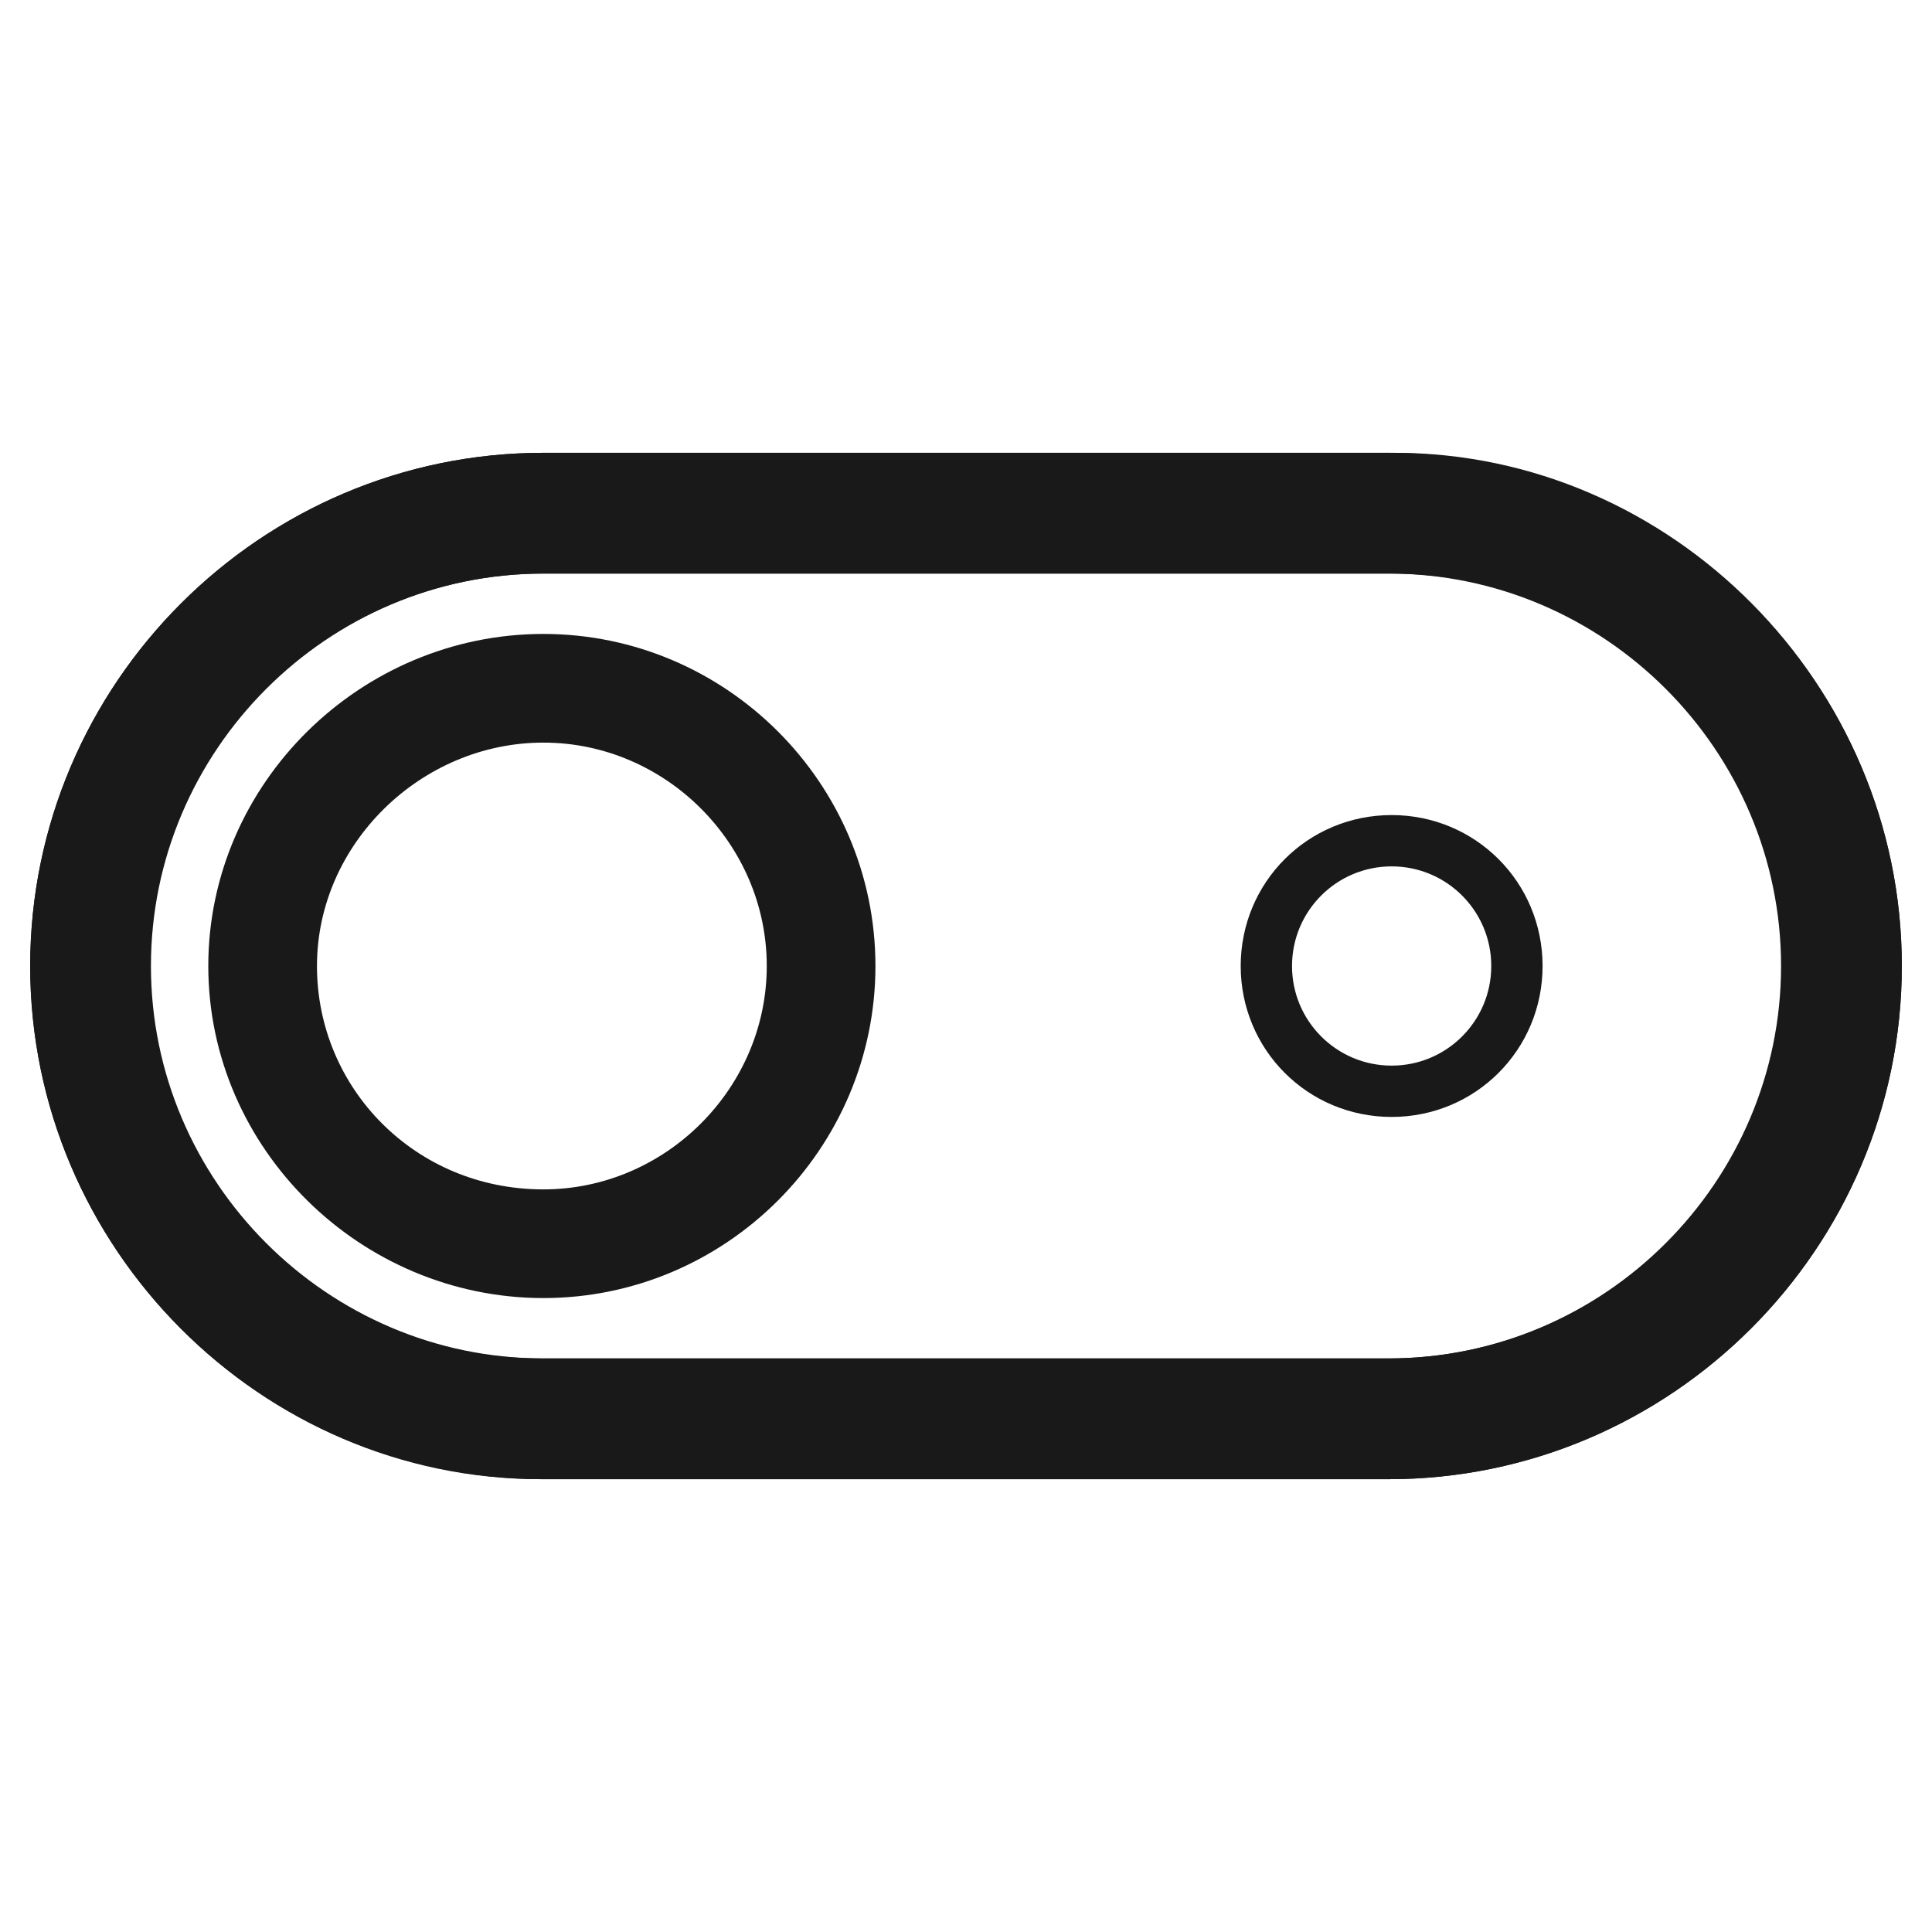 <?xml version="1.0" encoding="utf-8"?>
<!-- Generator: Adobe Illustrator 18.1.1, SVG Export Plug-In . SVG Version: 6.00 Build 0)  -->
<svg version="1.1" id="Livello_1" xmlns="http://www.w3.org/2000/svg" xmlns:xlink="http://www.w3.org/1999/xlink" x="0px" y="0px"
	 viewBox="0 0 64 64" enable-background="new 0 0 64 64" xml:space="preserve">
<path fill="#19191A" stroke="#19191A" stroke-width="2" stroke-miterlimit="10" d="M18,16h28.2C54.8,16,62,23.2,62,32s-7.2,16-16,16
	H18C9.2,48,2,40.8,2,32S9.2,16,18,16z M46,46c7.7,0,14-6.3,14-14s-6.3-14-14-14H18c-7.7,0-14.1,6.3-14.1,14s6.3,14,14,14H46z"/>
<path fill="#19191A" stroke="#19191A" stroke-width="2" stroke-miterlimit="10" d="M46,48H17.9C9.2,48,2,40.8,2,32s7.2-16,16-16H46
	c8.8,0,16,7.2,16,16S54.8,48,46,48z M18,18c-7.7,0-14,6.3-14,14s6.3,14,14,14H46c7.7,0,14.1-6.3,14.1-14s-6.3-14-14-14H18z"/>
<path fill="#19191A" stroke="#19191A" stroke-width="2" stroke-miterlimit="10" d="M18,22c5.5,0,10,4.5,10,10s-4.5,10-10,10
	S7.9,37.5,7.9,32S12.5,22,18,22z M18,40.4c4.6,0,8.4-3.8,8.4-8.4s-3.8-8.4-8.4-8.4S9.5,27.4,9.5,32S13.2,40.4,18,40.4z"/>
<path fill="#19191A" stroke="#19191A" stroke-miterlimit="10" d="M46.1,27.5c2.5,0,4.5,2,4.5,4.5s-2,4.5-4.5,4.5s-4.5-2-4.5-4.5
	S43.6,27.5,46.1,27.5z M46.1,35.8c2.1,0,3.8-1.7,3.8-3.8s-1.7-3.8-3.8-3.8s-3.8,1.7-3.8,3.8S44,35.8,46.1,35.8z"/>
</svg>
